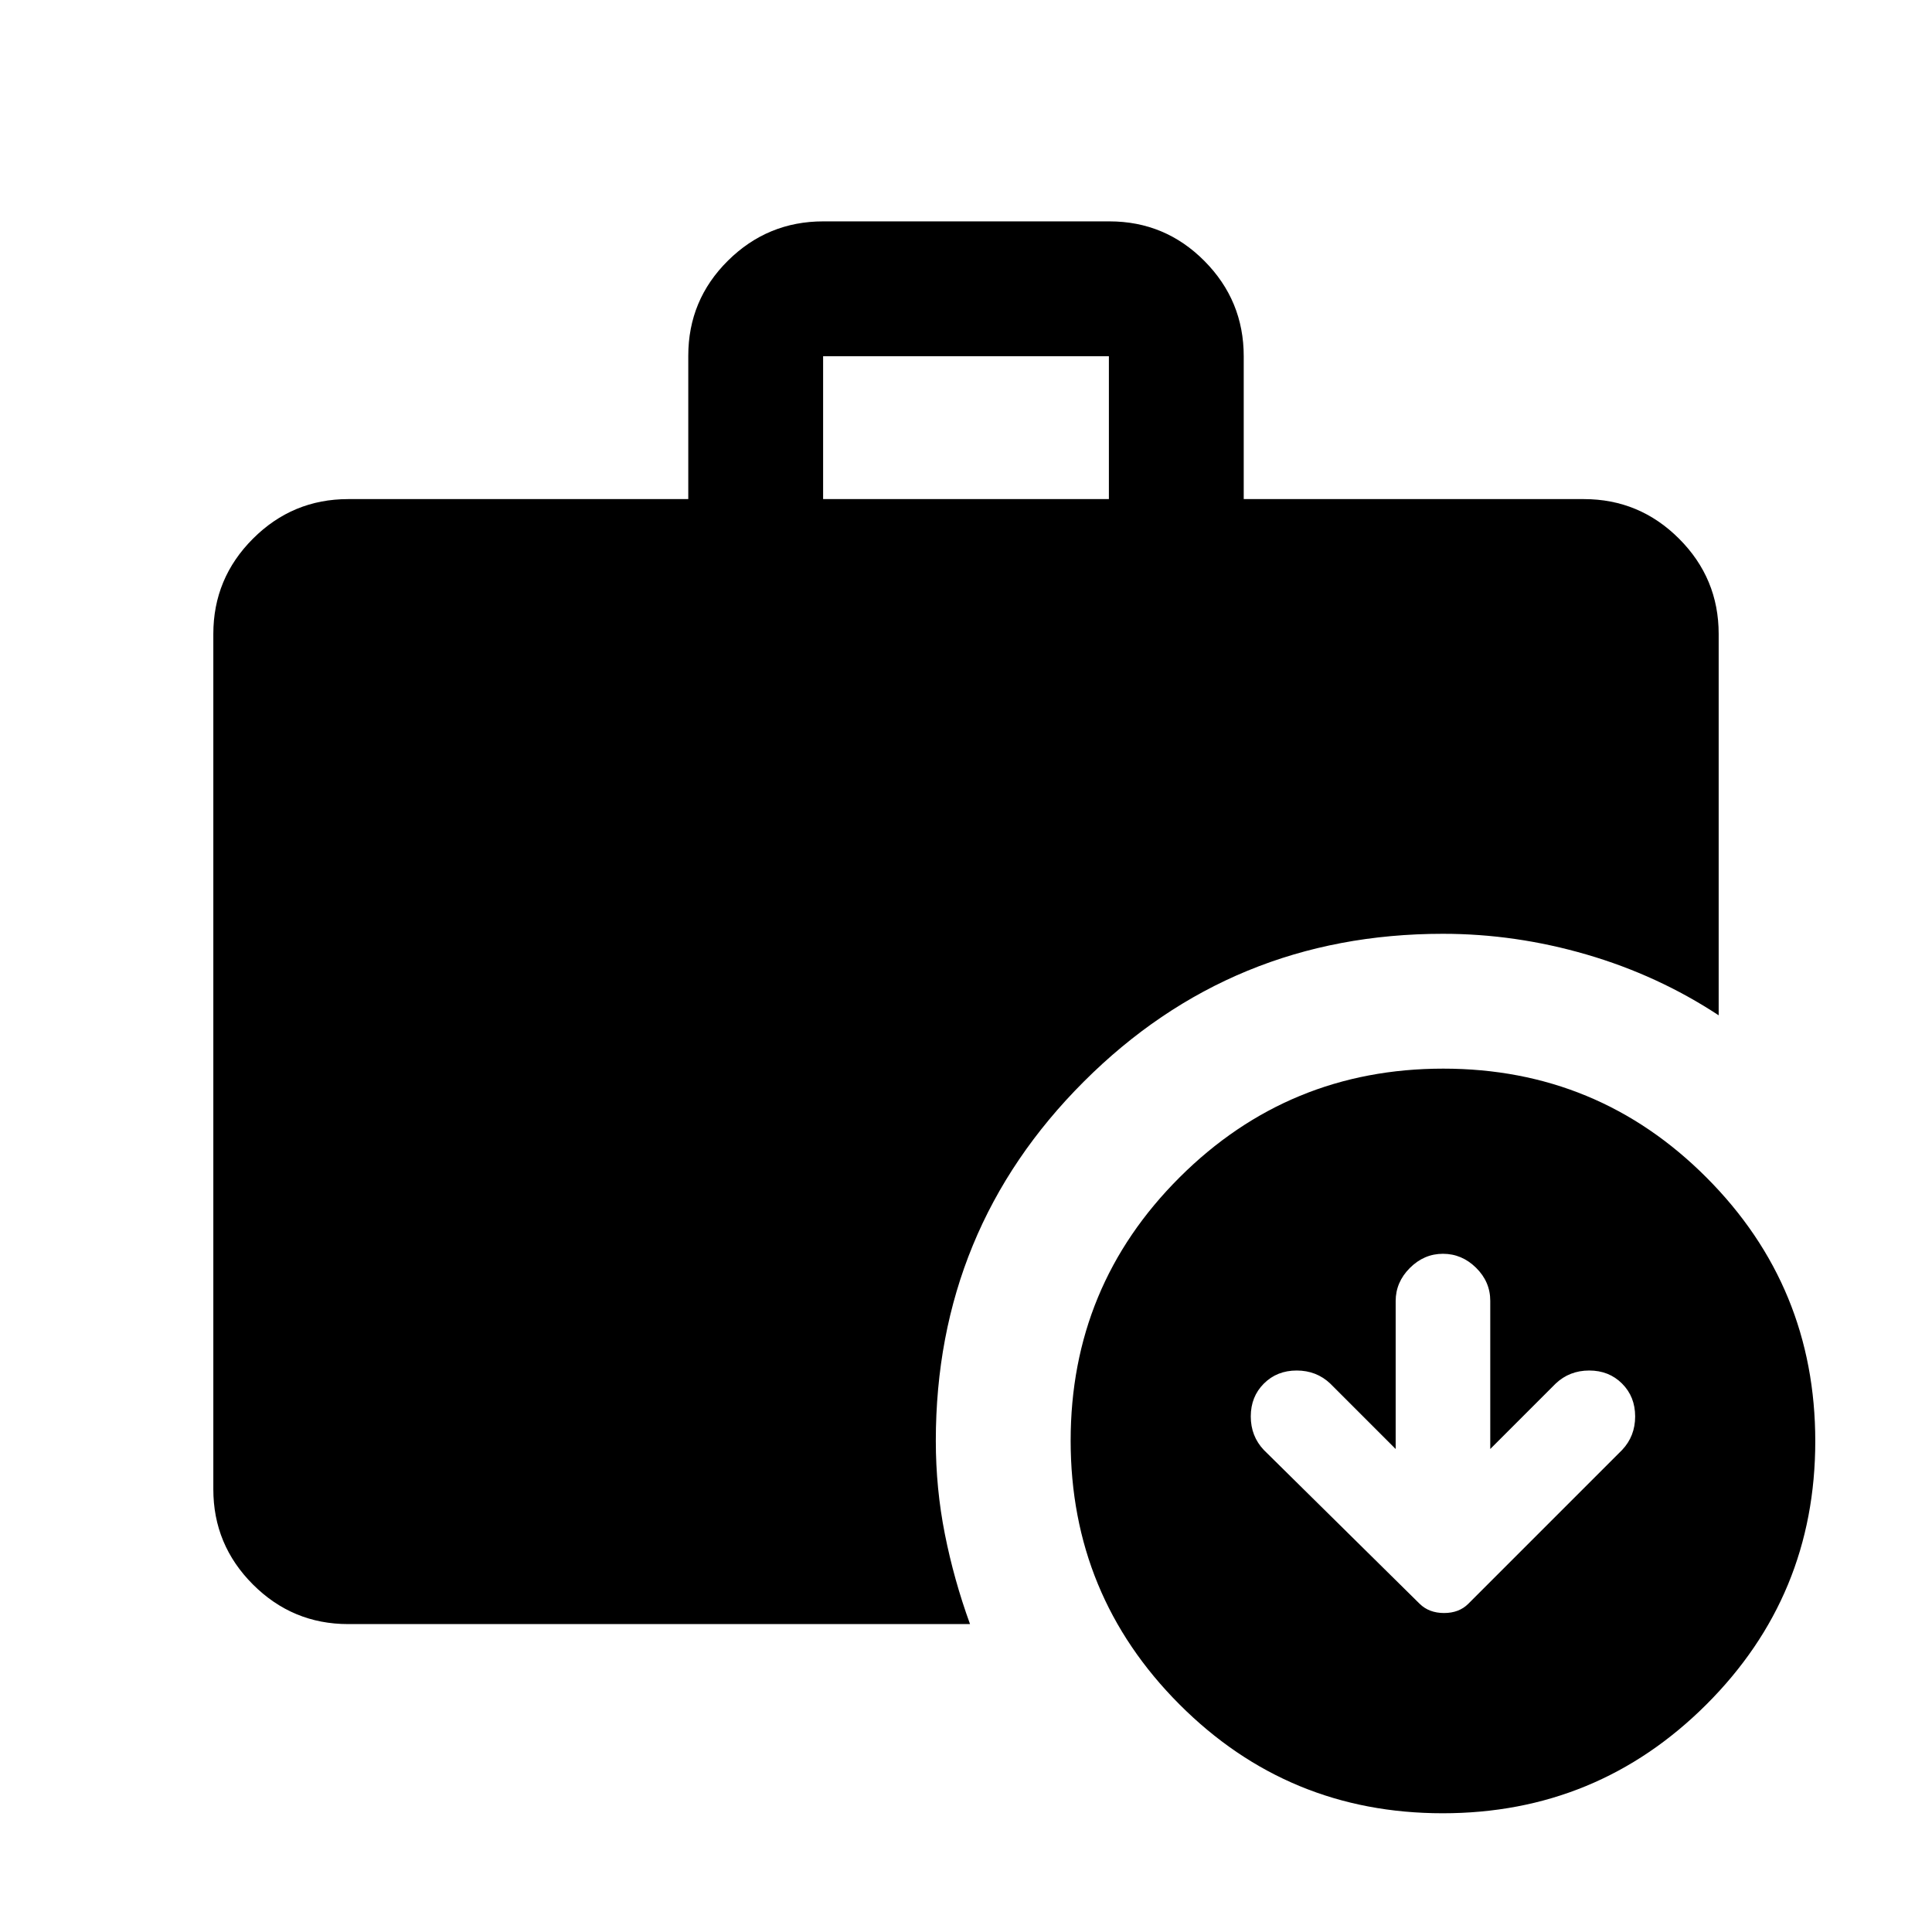 <svg xmlns="http://www.w3.org/2000/svg" height="20" viewBox="0 -960 960 960" width="20"><path d="M693.5-240 661-272.5q-6.864-6.5-16.682-6.5-9.818 0-16.318 6.5-6.5 6.5-6.5 16.318 0 9.818 6.5 16.682l77.418 76.418q4.673 4.582 12.127 4.582 7.455 0 12.037-4.582L806-239.5q6.5-6.864 6.5-16.682 0-9.818-6.5-16.318-6.5-6.5-16.318-6.5-9.818 0-16.682 6.5L740.5-240v-73.632q0-9.468-7.05-16.418Q726.4-337 717-337q-9.4 0-16.45 7.05-7.05 7.05-7.05 16.45v73.5ZM409-712h142v-71H409v71ZM716.841-59Q640-59 586-113.159q-54-54.159-54-131Q532-321 586.159-375q54.159-54 131-54Q794-429 848-374.841q54 54.159 54 131Q902-167 847.841-113q-54.159 54-131 54ZM173-153q-27.637 0-47.319-19.681Q106-192.363 106-220v-425q0-27.638 19.681-47.319Q145.363-712 173-712h169v-71.212q0-27.726 19.707-47.257T409.088-850h142.176q27.674 0 47.205 19.681T618-783v71h169q27.638 0 47.319 19.681T854-645v189.5q-30.188-19.853-65.55-30.176Q753.087-496 716.957-496 612-496 538.5-422.514 465-349.029 465-244q0 23.598 4.5 46.299T482-153H173Z"/></svg>